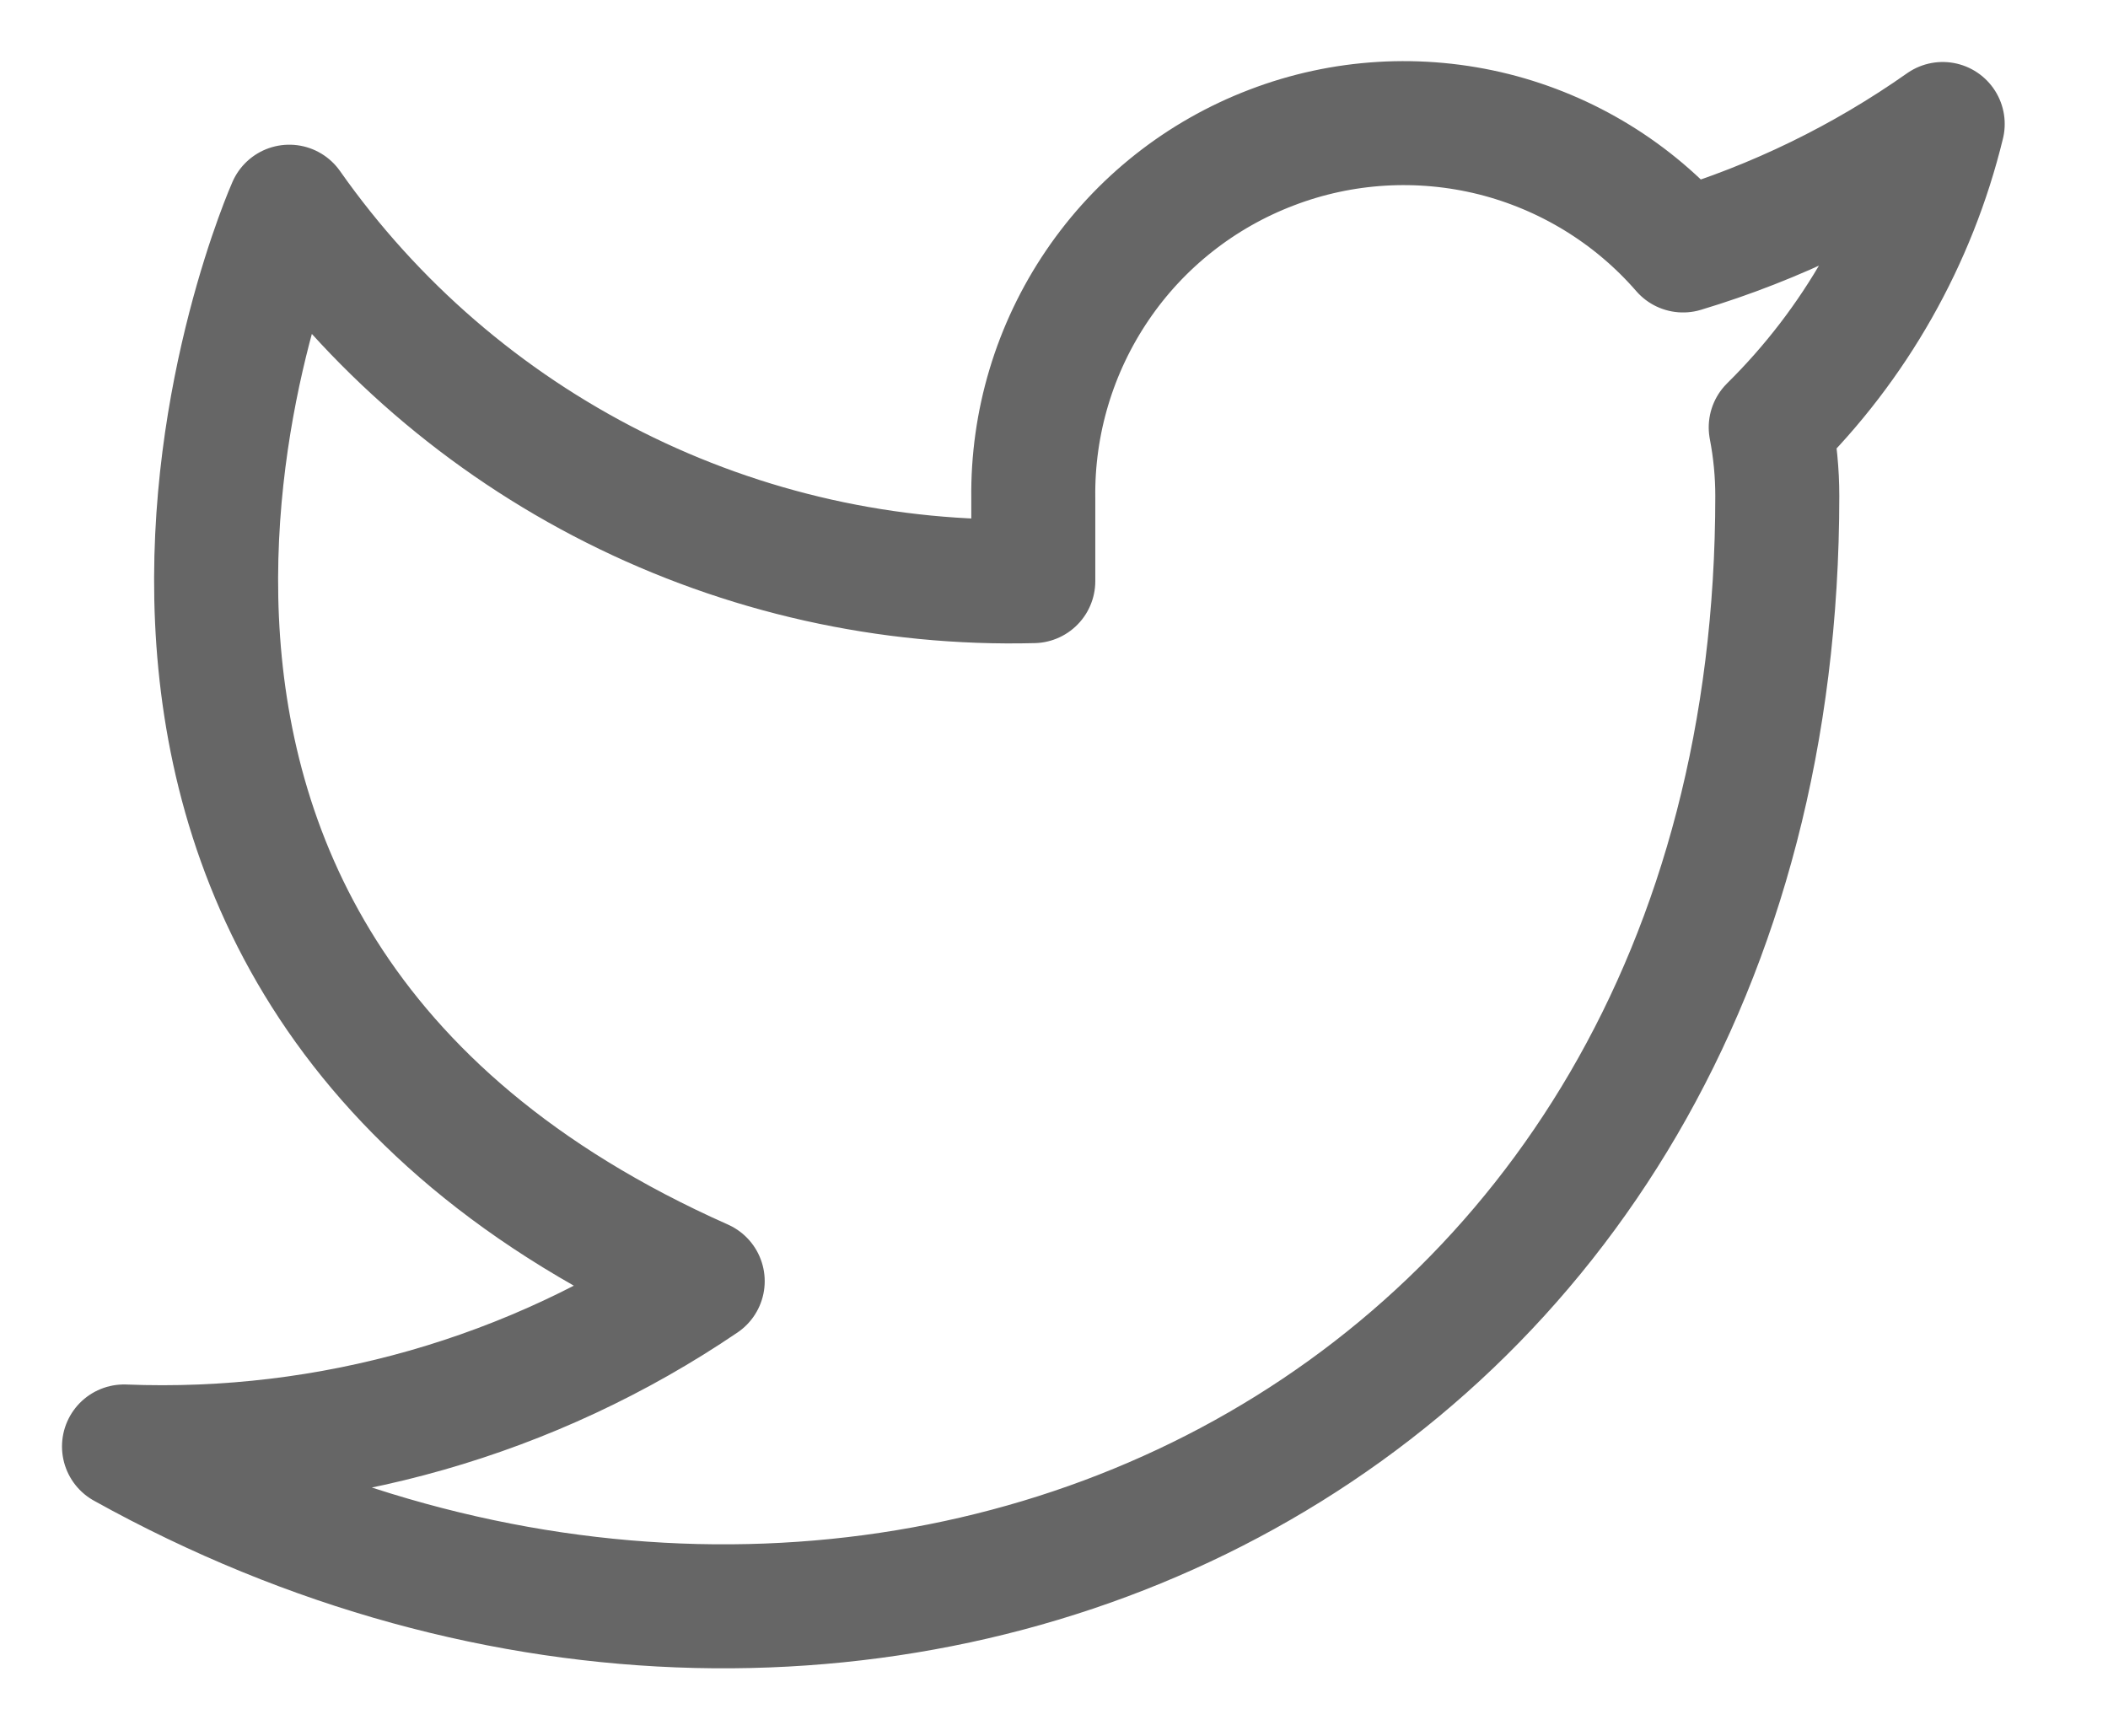 <svg width="17" height="14" viewBox="0 0 17 14" fill="none" xmlns="http://www.w3.org/2000/svg">
<path d="M15.667 1C15.028 1.45 14.321 1.795 13.573 2.02C13.172 1.558 12.638 1.231 12.045 1.082C11.451 0.934 10.826 0.971 10.255 1.19C9.683 1.408 9.192 1.796 8.849 2.302C8.505 2.809 8.325 3.408 8.333 4.02V4.687C7.162 4.717 6.001 4.457 4.954 3.93C3.907 3.403 3.007 2.626 2.333 1.667C2.333 1.667 -0.333 7.667 5.667 10.333C4.294 11.265 2.658 11.732 1 11.666C7 15 14.333 11.666 14.333 4C14.333 3.814 14.315 3.629 14.28 3.447C14.96 2.776 15.441 1.928 15.667 1Z" stroke="#666666" stroke-linecap="round" stroke-linejoin="round"/>
</svg>

